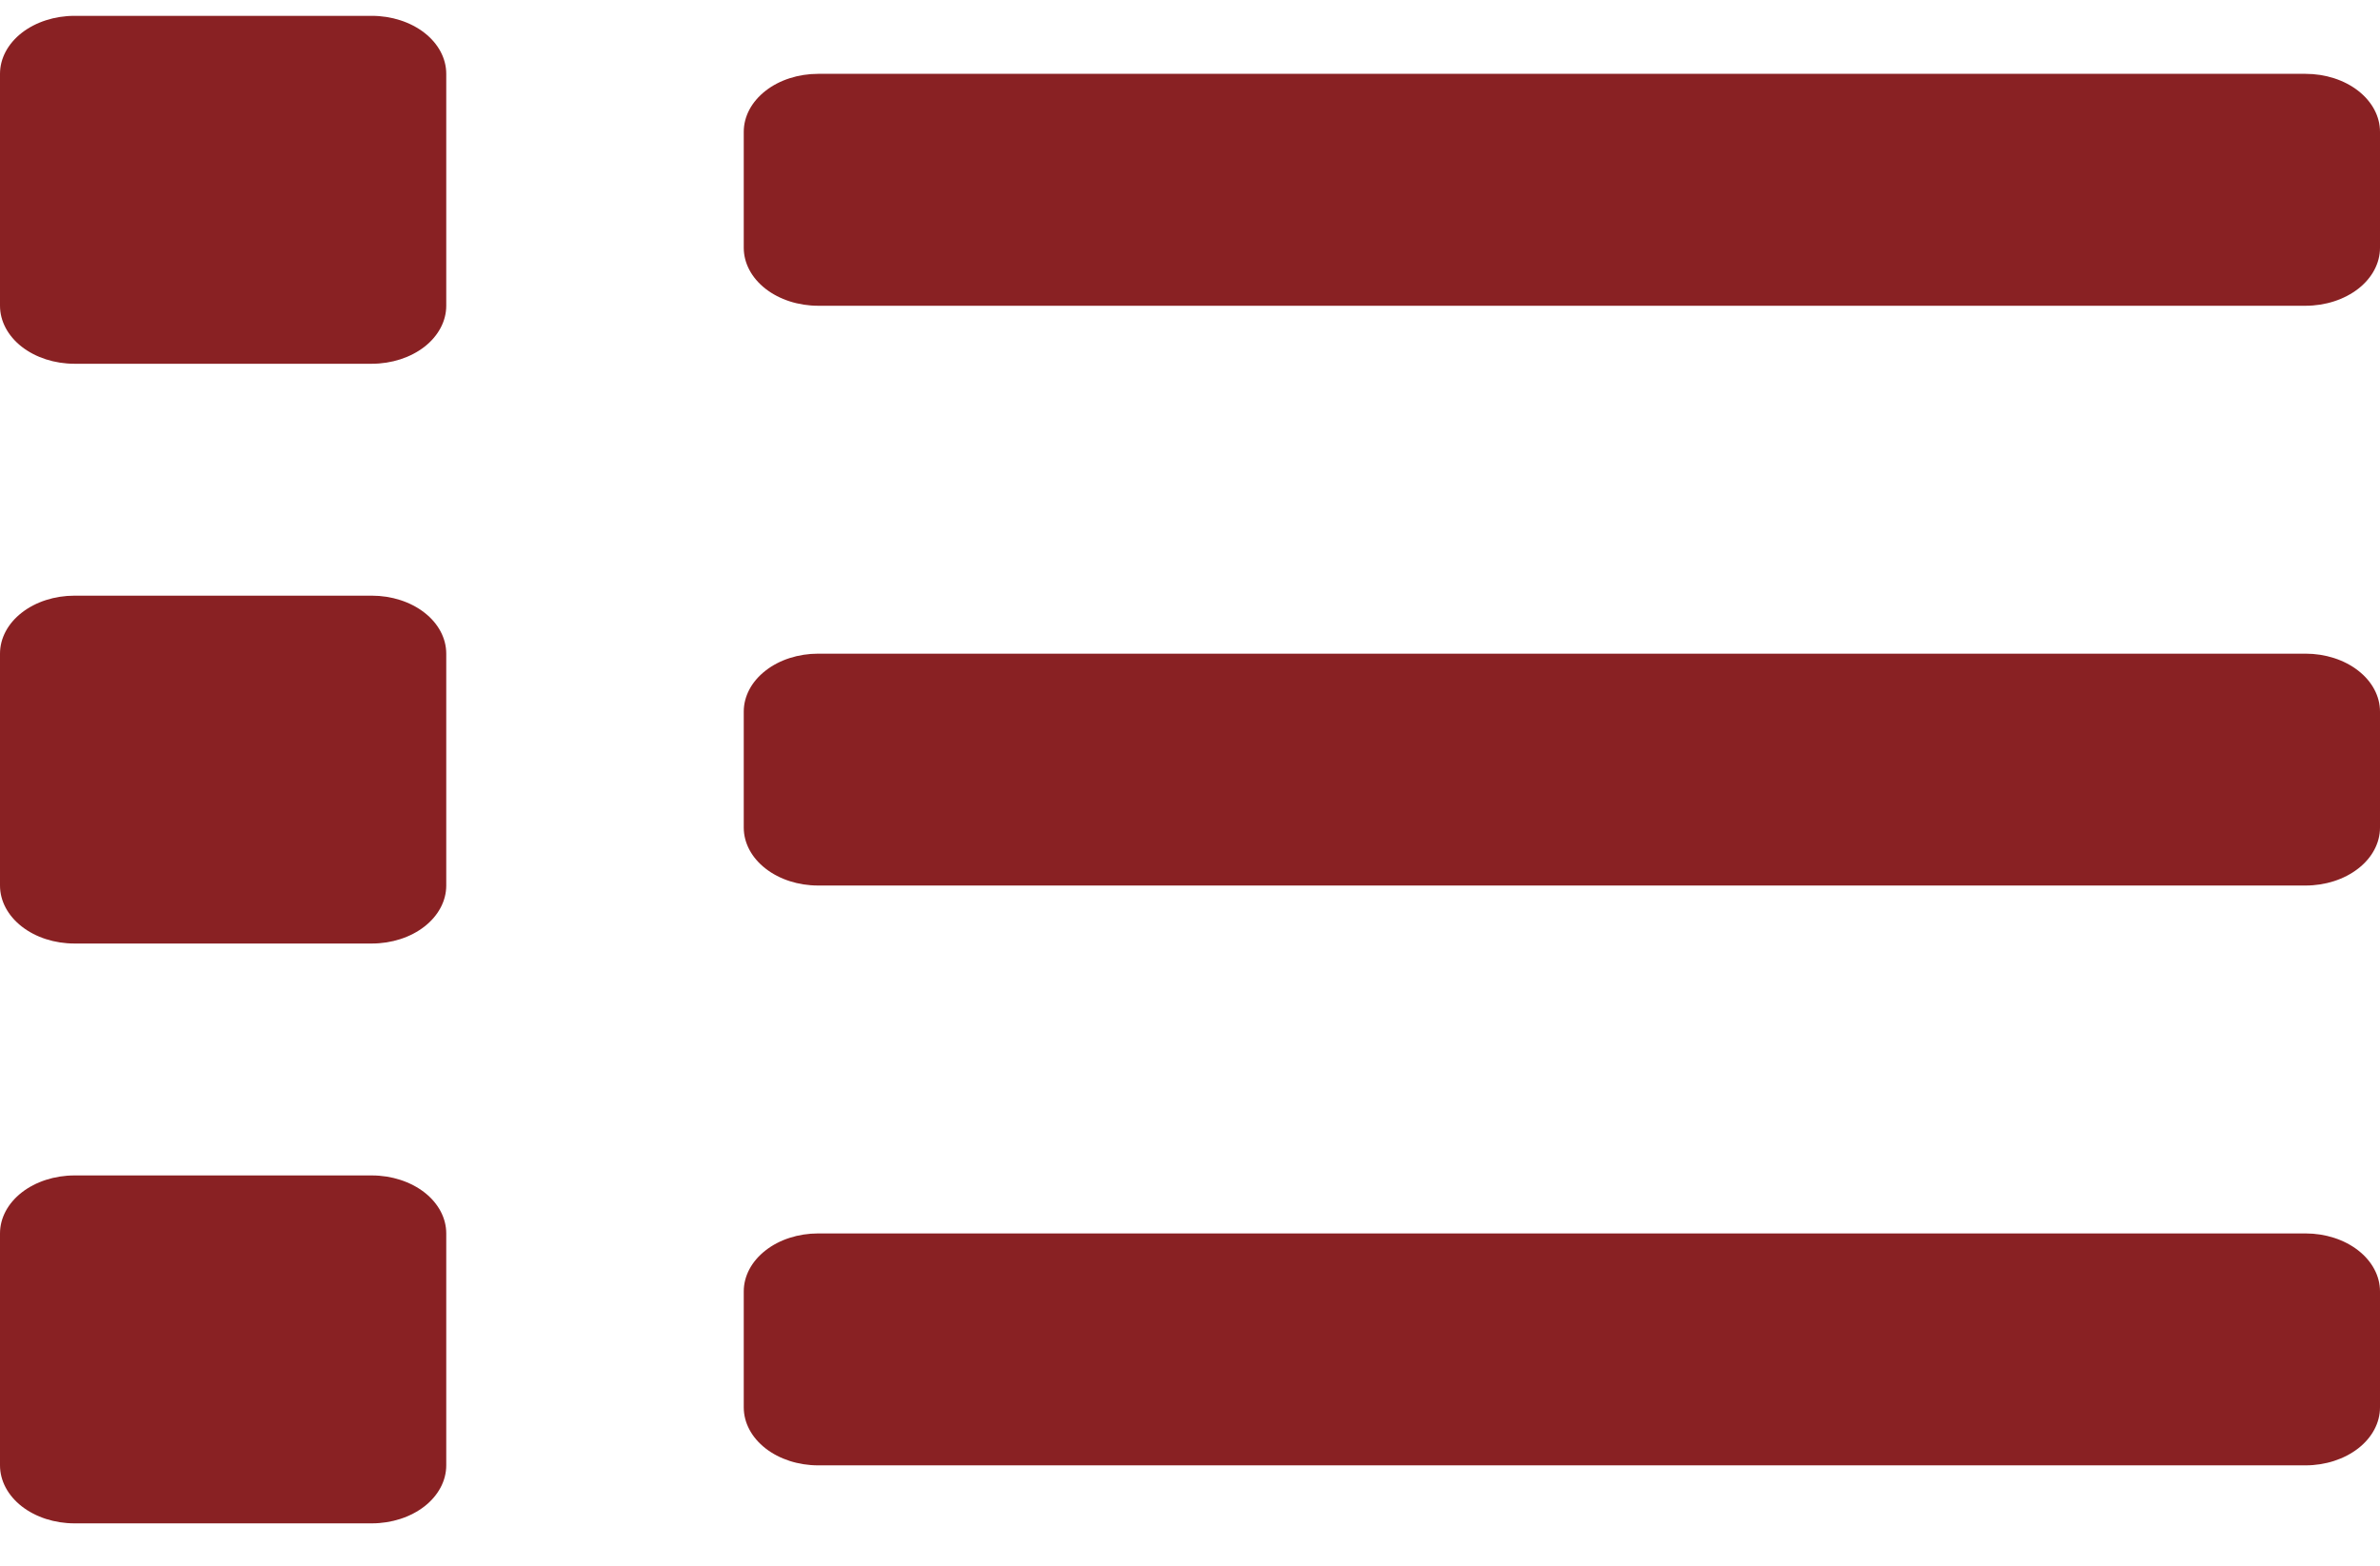 <svg width="38" height="25" viewBox="0 0 38 25" fill="none" xmlns="http://www.w3.org/2000/svg">
<path d="M5.938 18.768H1.188C0.873 18.768 0.571 18.866 0.348 19.039C0.125 19.213 0 19.448 0 19.694L0 23.397C0 23.642 0.125 23.878 0.348 24.052C0.571 24.225 0.873 24.323 1.188 24.323H5.938C6.252 24.323 6.554 24.225 6.777 24.052C7 23.878 7.125 23.642 7.125 23.397V19.694C7.125 19.448 7 19.213 6.777 19.039C6.554 18.866 6.252 18.768 5.938 18.768ZM5.938 0.253H1.188C0.873 0.253 0.571 0.351 0.348 0.524C0.125 0.698 0 0.933 0 1.179L0 4.882C0 5.127 0.125 5.363 0.348 5.537C0.571 5.71 0.873 5.808 1.188 5.808H5.938C6.252 5.808 6.554 5.71 6.777 5.537C7 5.363 7.125 5.127 7.125 4.882V1.179C7.125 0.933 7 0.698 6.777 0.524C6.554 0.351 6.252 0.253 5.938 0.253ZM5.938 9.511H1.188C0.873 9.511 0.571 9.608 0.348 9.782C0.125 9.955 0 10.191 0 10.437L0 14.139C0 14.385 0.125 14.62 0.348 14.794C0.571 14.968 0.873 15.065 1.188 15.065H5.938C6.252 15.065 6.554 14.968 6.777 14.794C7 14.62 7.125 14.385 7.125 14.139V10.437C7.125 10.191 7 9.955 6.777 9.782C6.554 9.608 6.252 9.511 5.938 9.511ZM36.812 19.694H13.062C12.748 19.694 12.445 19.791 12.223 19.965C12 20.139 11.875 20.374 11.875 20.62V22.471C11.875 22.717 12 22.952 12.223 23.126C12.445 23.299 12.748 23.397 13.062 23.397H36.812C37.127 23.397 37.429 23.299 37.652 23.126C37.875 22.952 38 22.717 38 22.471V20.62C38 20.374 37.875 20.139 37.652 19.965C37.429 19.791 37.127 19.694 36.812 19.694ZM36.812 1.179H13.062C12.748 1.179 12.445 1.276 12.223 1.45C12 1.624 11.875 1.859 11.875 2.105V3.956C11.875 4.202 12 4.437 12.223 4.611C12.445 4.784 12.748 4.882 13.062 4.882H36.812C37.127 4.882 37.429 4.784 37.652 4.611C37.875 4.437 38 4.202 38 3.956V2.105C38 1.859 37.875 1.624 37.652 1.45C37.429 1.276 37.127 1.179 36.812 1.179ZM36.812 10.437H13.062C12.748 10.437 12.445 10.534 12.223 10.708C12 10.881 11.875 11.117 11.875 11.362V13.214C11.875 13.459 12 13.695 12.223 13.868C12.445 14.042 12.748 14.139 13.062 14.139H36.812C37.127 14.139 37.429 14.042 37.652 13.868C37.875 13.695 38 13.459 38 13.214V11.362C38 11.117 37.875 10.881 37.652 10.708C37.429 10.534 37.127 10.437 36.812 10.437Z" fill="#892123"/>
</svg>
